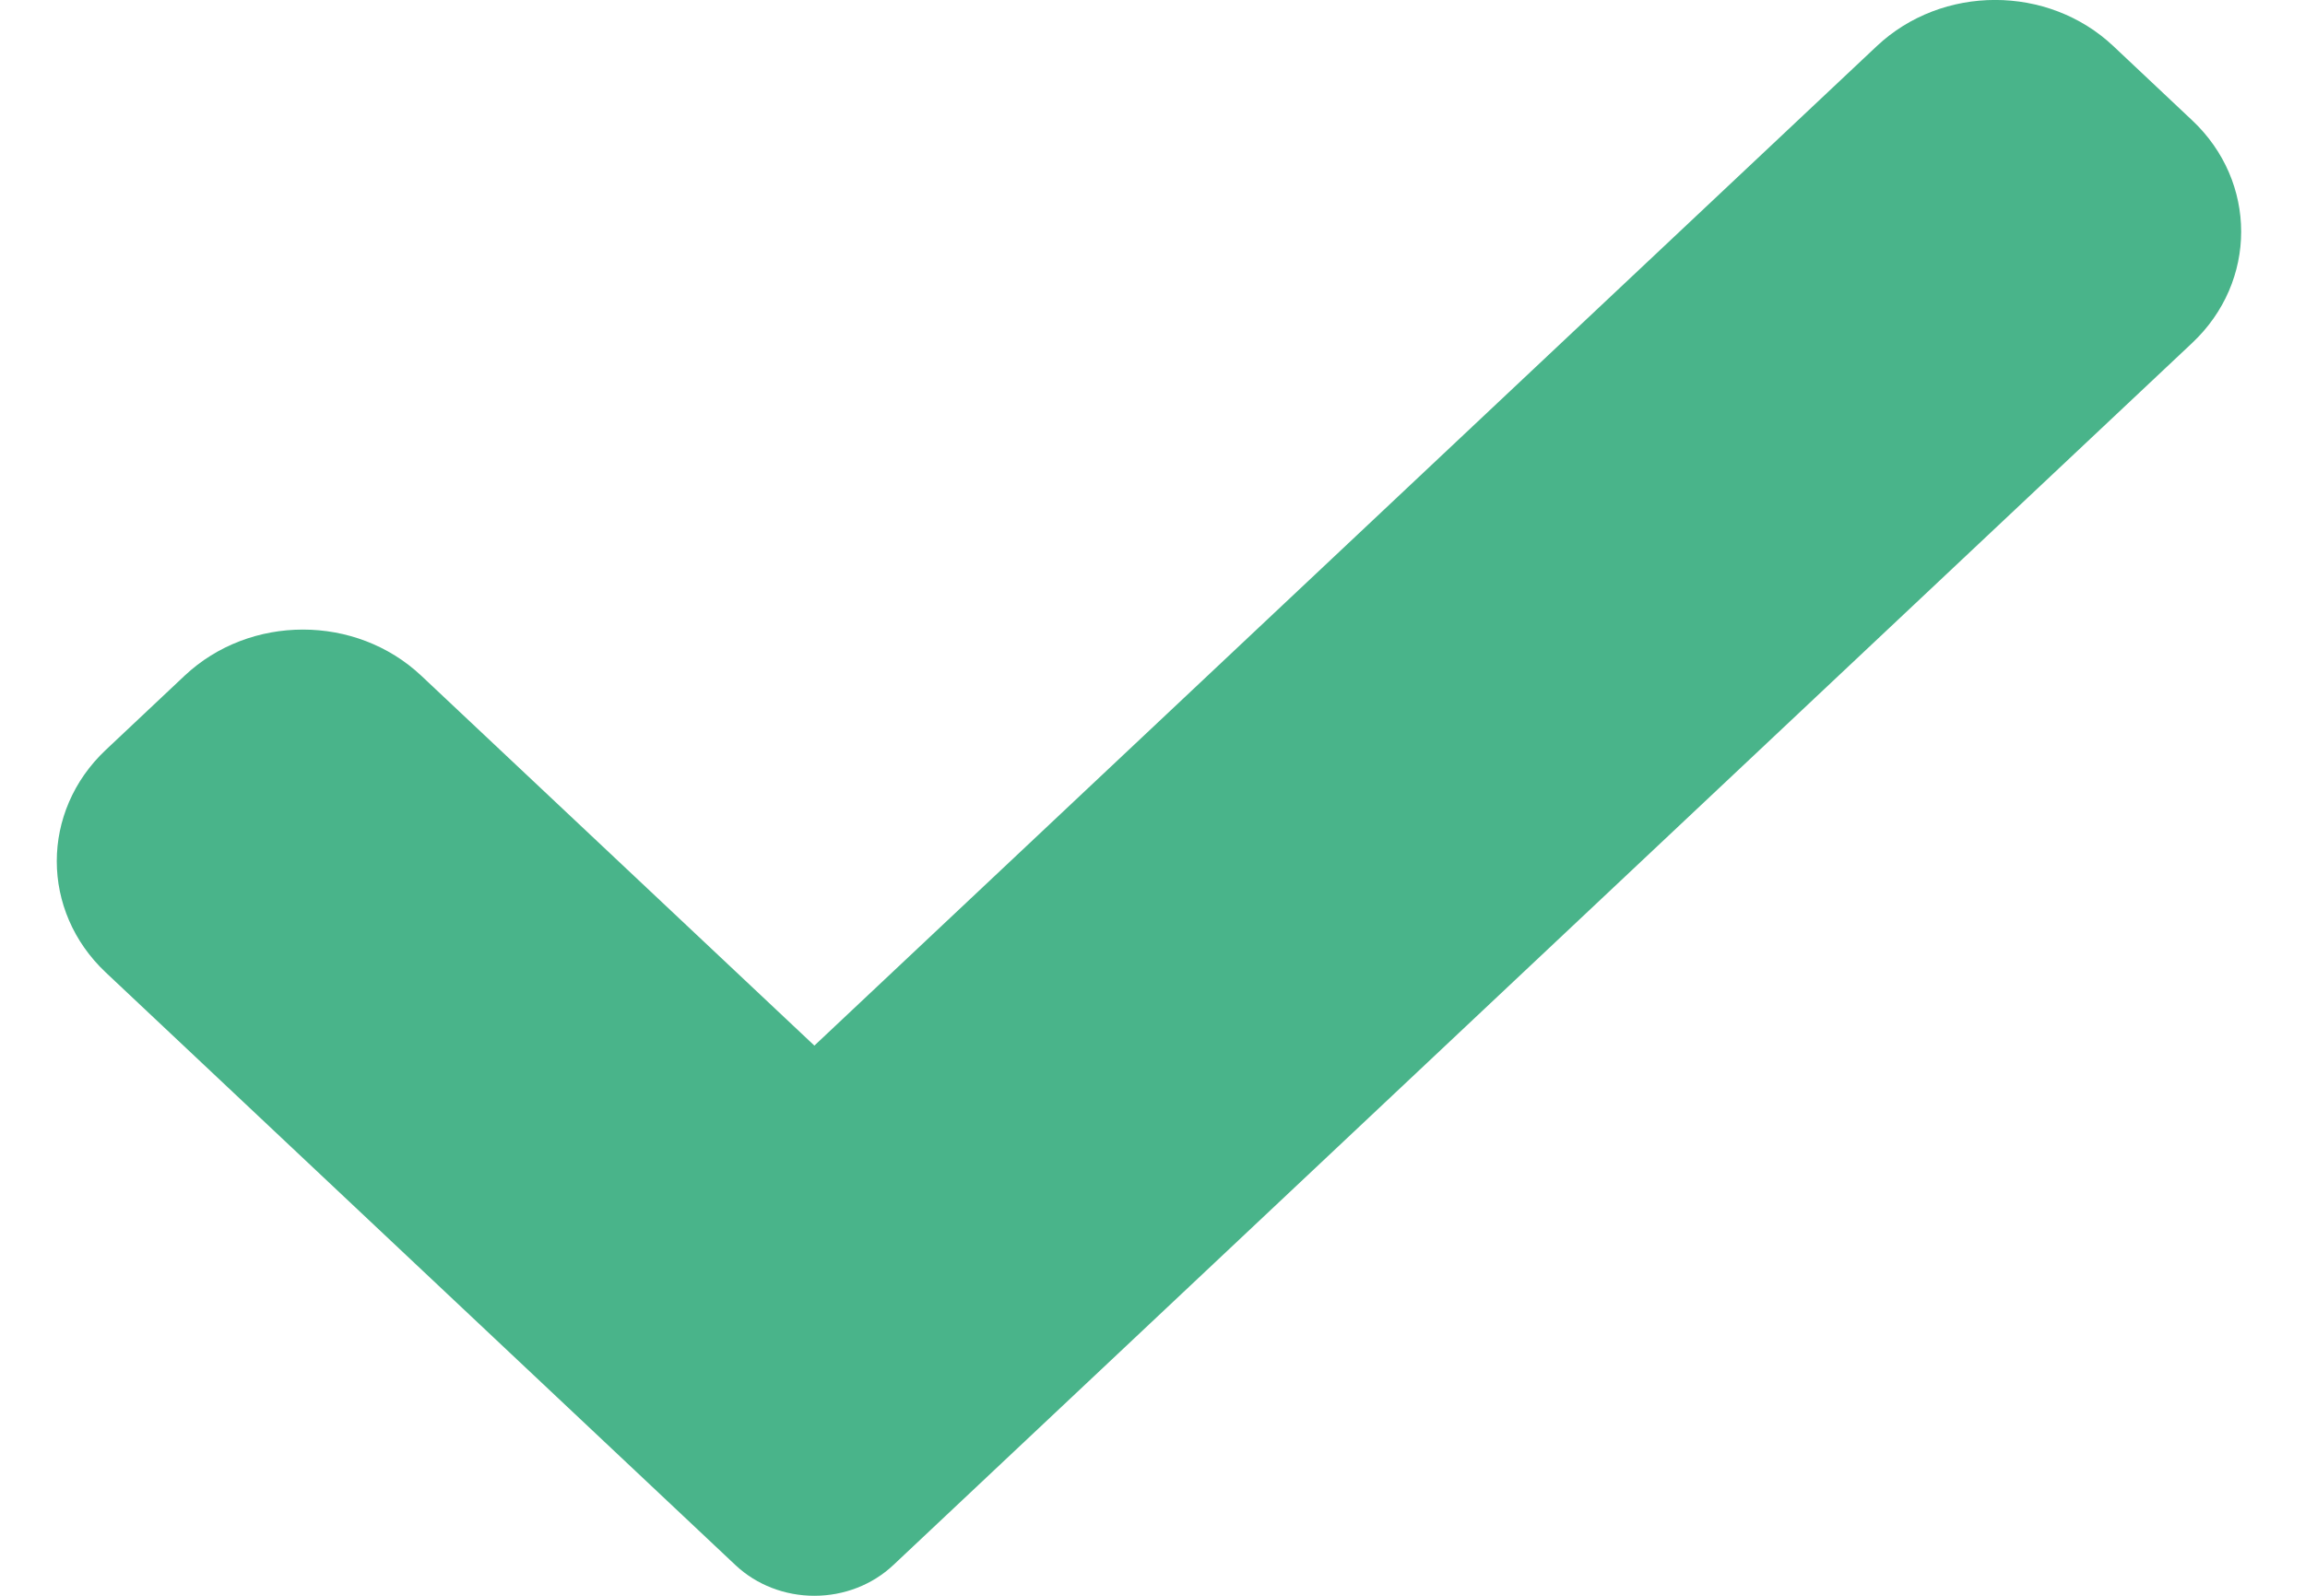 <svg width="13" height="9" viewBox="0 0 13 9" fill="none" xmlns="http://www.w3.org/2000/svg">
	<path d="M5.038 8.827C4.92 8.938 4.76 9 4.593 9C4.426 9 4.266 8.938 4.148 8.827L0.597 5.485C0.228 5.138 0.228 4.576 0.597 4.229L1.041 3.811C1.41 3.464 2.007 3.464 2.376 3.811L4.593 5.897L10.585 0.26C10.954 -0.087 11.551 -0.087 11.919 0.26L12.364 0.679C12.732 1.025 12.732 1.588 12.364 1.934L5.038 8.827Z" fill="#49B48A" />
</svg>

